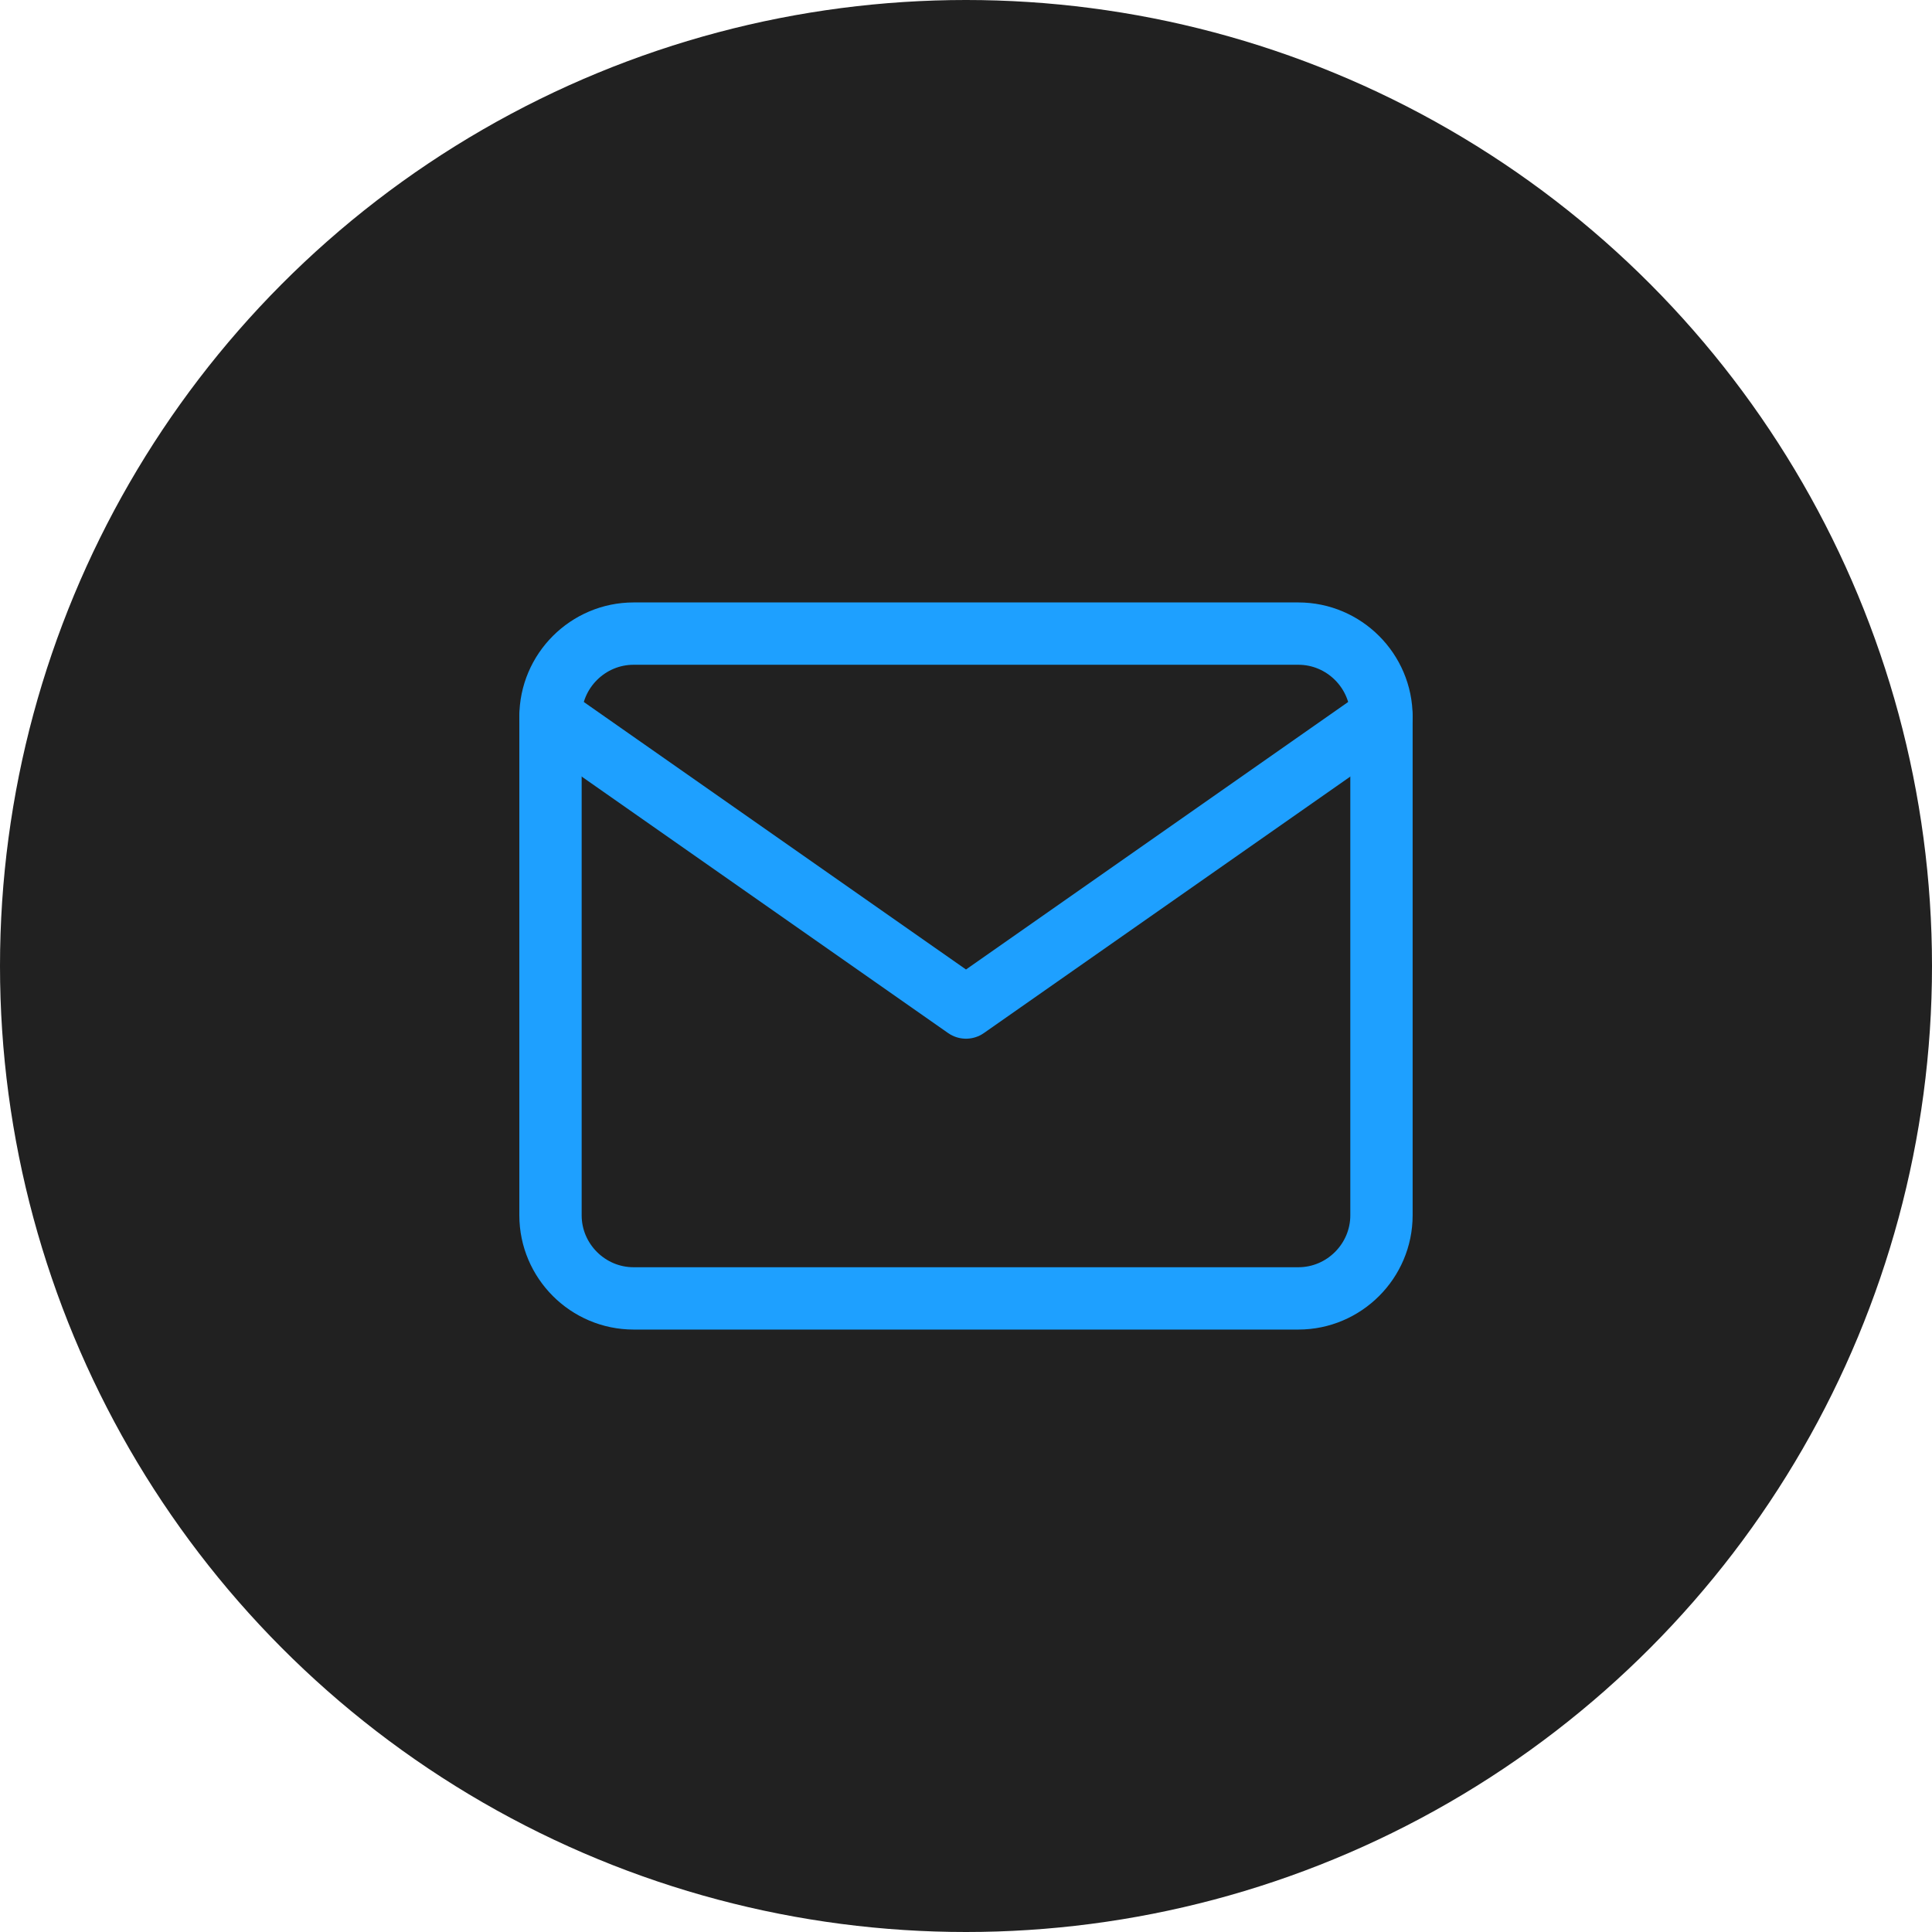 <svg width="62" height="62" viewBox="0 0 62 62" fill="none" xmlns="http://www.w3.org/2000/svg">
<circle cx="31" cy="31" r="31" fill="#212121"/>
<path d="M20.333 20.333H41.666C43.133 20.333 44.333 21.533 44.333 23V39C44.333 40.467 43.133 41.667 41.666 41.667H20.333C18.866 41.667 17.666 40.467 17.666 39V23C17.666 21.533 18.866 20.333 20.333 20.333Z" stroke="#1EA0FF" stroke-width="2" stroke-linecap="round" stroke-linejoin="round"/>
<path d="M44.333 23L31 32.333L17.666 23" stroke="#1EA0FF" stroke-width="2" stroke-linecap="round" stroke-linejoin="round"/>
</svg>
